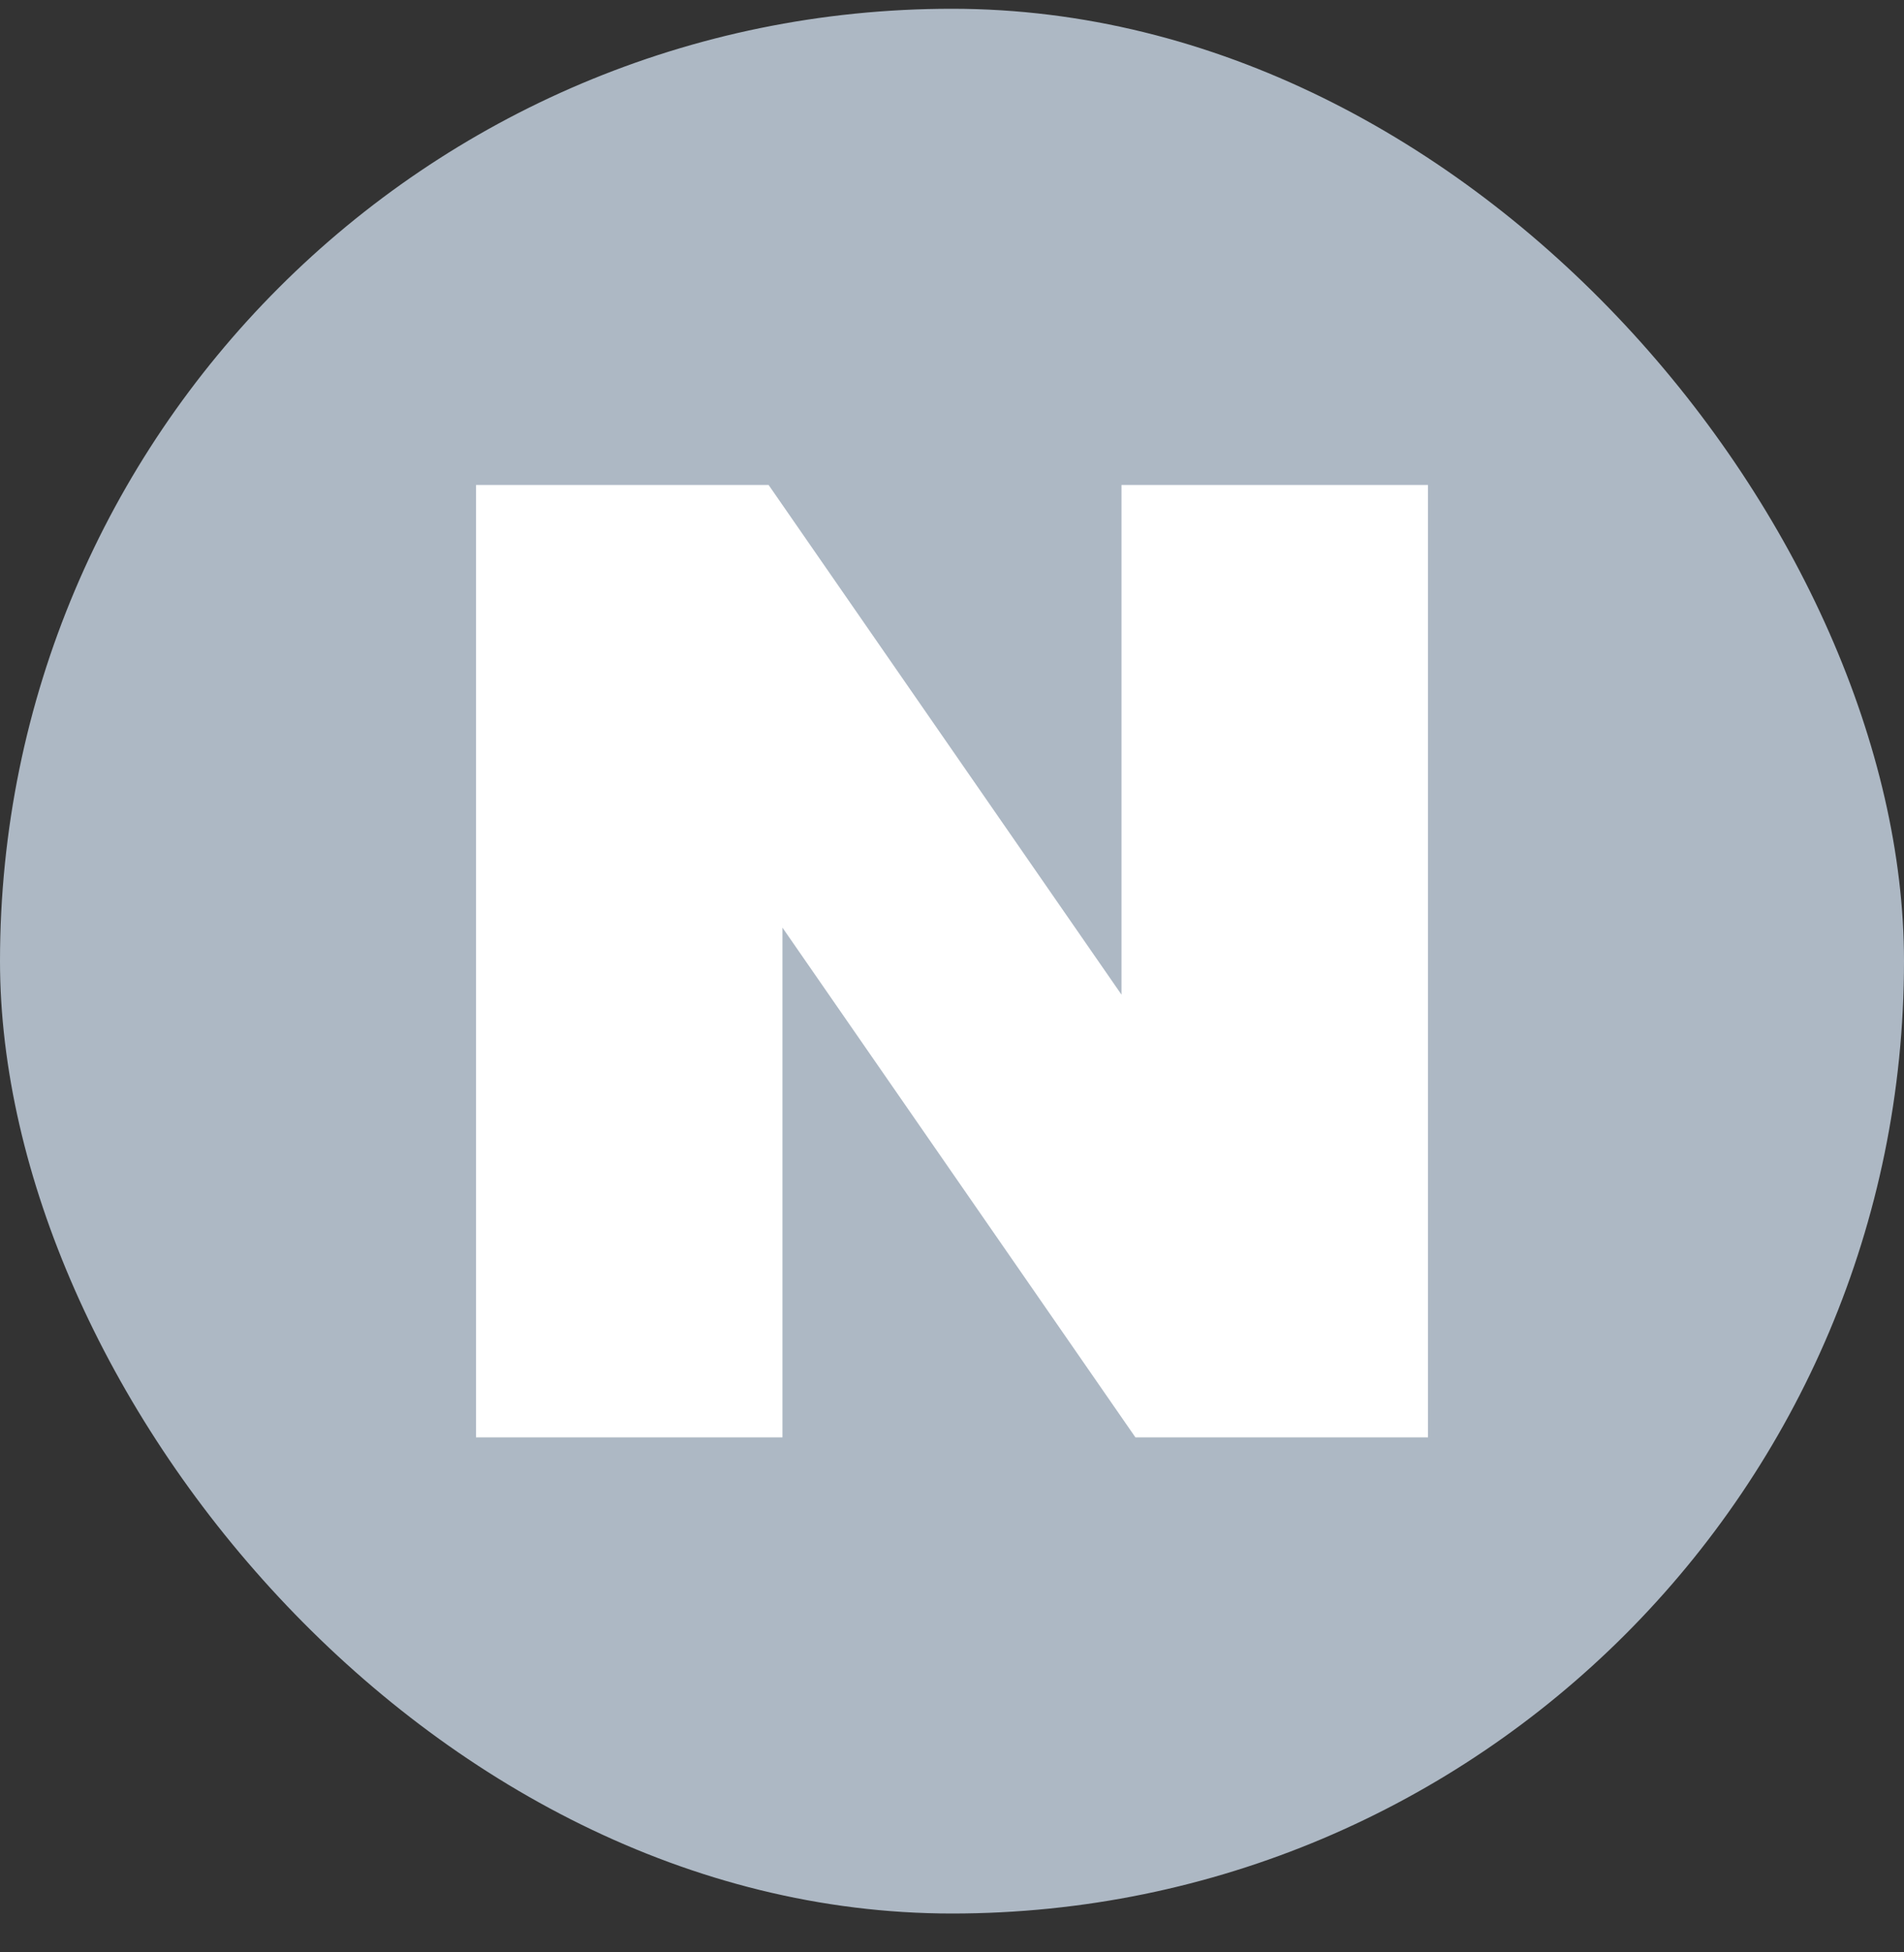 <svg width="40" height="41" viewBox="0 0 40 41" fill="none" xmlns="http://www.w3.org/2000/svg">
<rect x="0" y="0" width="40" height="41" fill="#333333" stroke="none"/>
<rect y="0.184" width="40" height="40" rx="20" fill="#ADB8C4"/>
<path d="M23.561 20.888L16.147 10.184H10V30.184H16.438V19.48L23.853 30.184H30V10.184H23.561V20.888Z" fill="white"/>
</svg>
